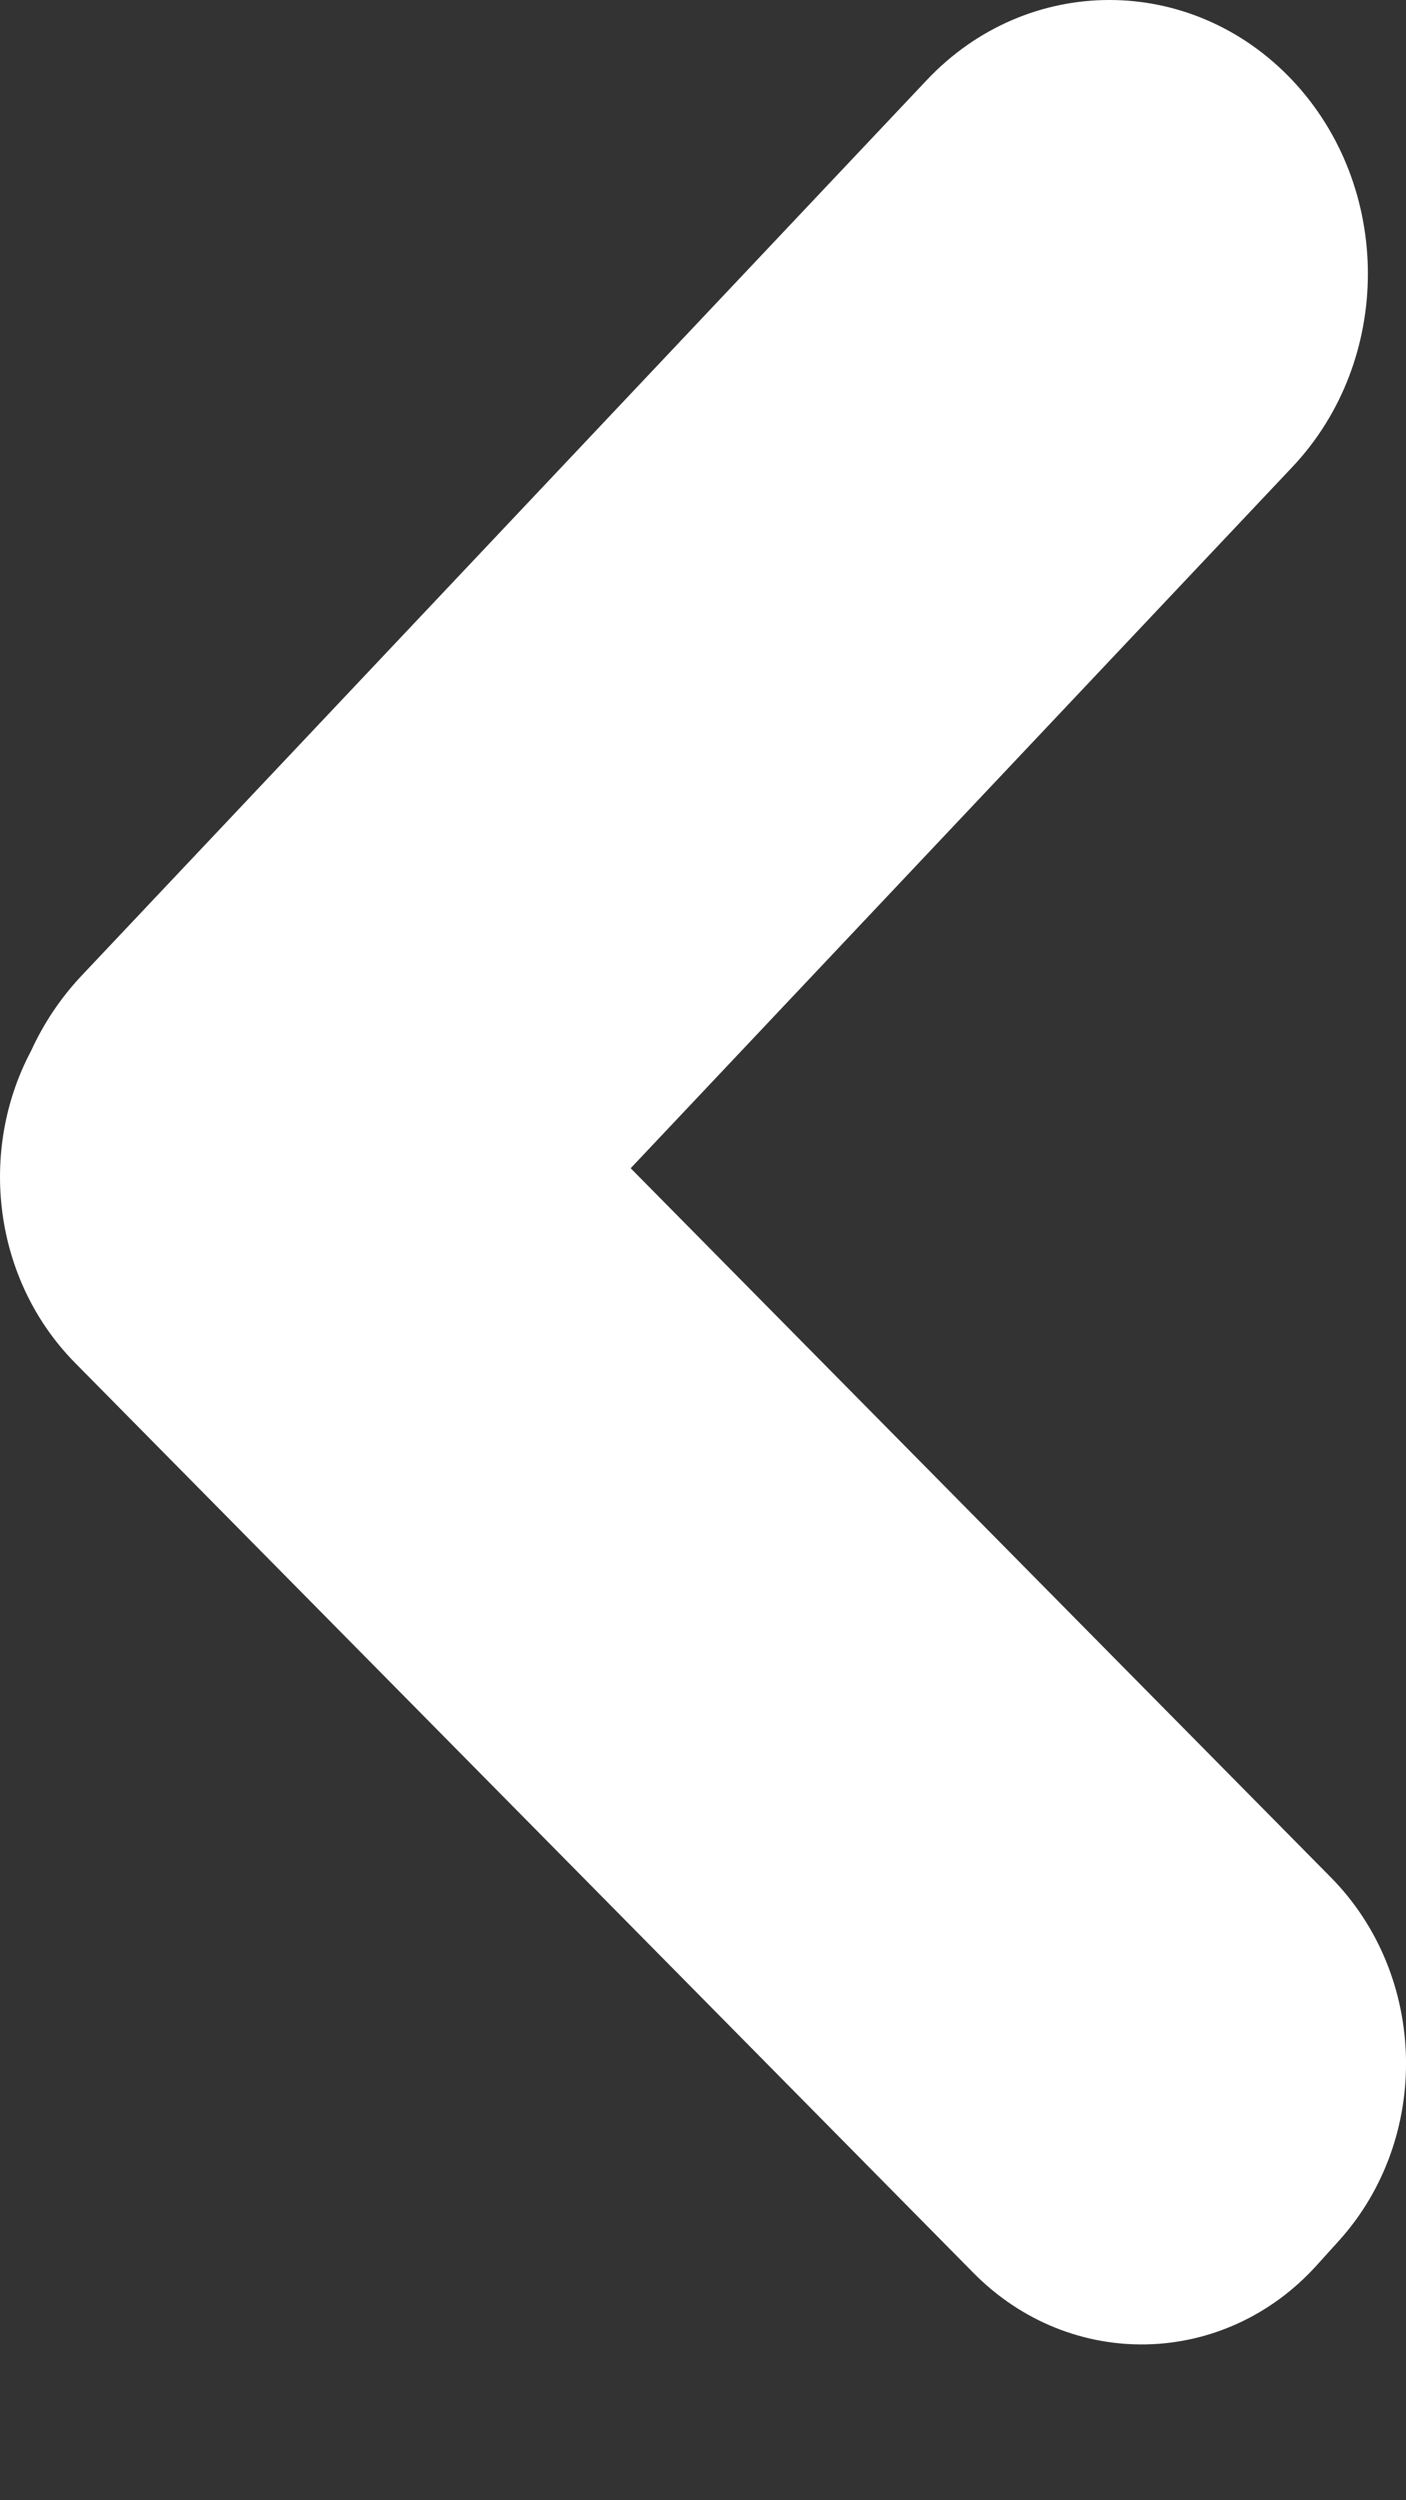 <svg width="9" height="16" viewBox="0 0 9 16" fill="none" xmlns="http://www.w3.org/2000/svg">
<rect x="0" y="0" width="9" height="16" fill="#333333" stroke="none"/>
<path fill-rule="evenodd" clip-rule="evenodd" d="M8.271 0.512C7.624 -0.171 6.576 -0.171 5.931 0.514L0.52 6.246C0.385 6.39 0.278 6.552 0.199 6.725C-0.141 7.364 -0.044 8.19 0.481 8.722L6.231 14.545C6.852 15.174 7.836 15.152 8.428 14.497L8.57 14.34C9.163 13.684 9.14 12.643 8.519 12.014L4.037 7.476L8.272 2.989C8.918 2.305 8.917 1.196 8.271 0.512Z" fill="white"/>
</svg>
